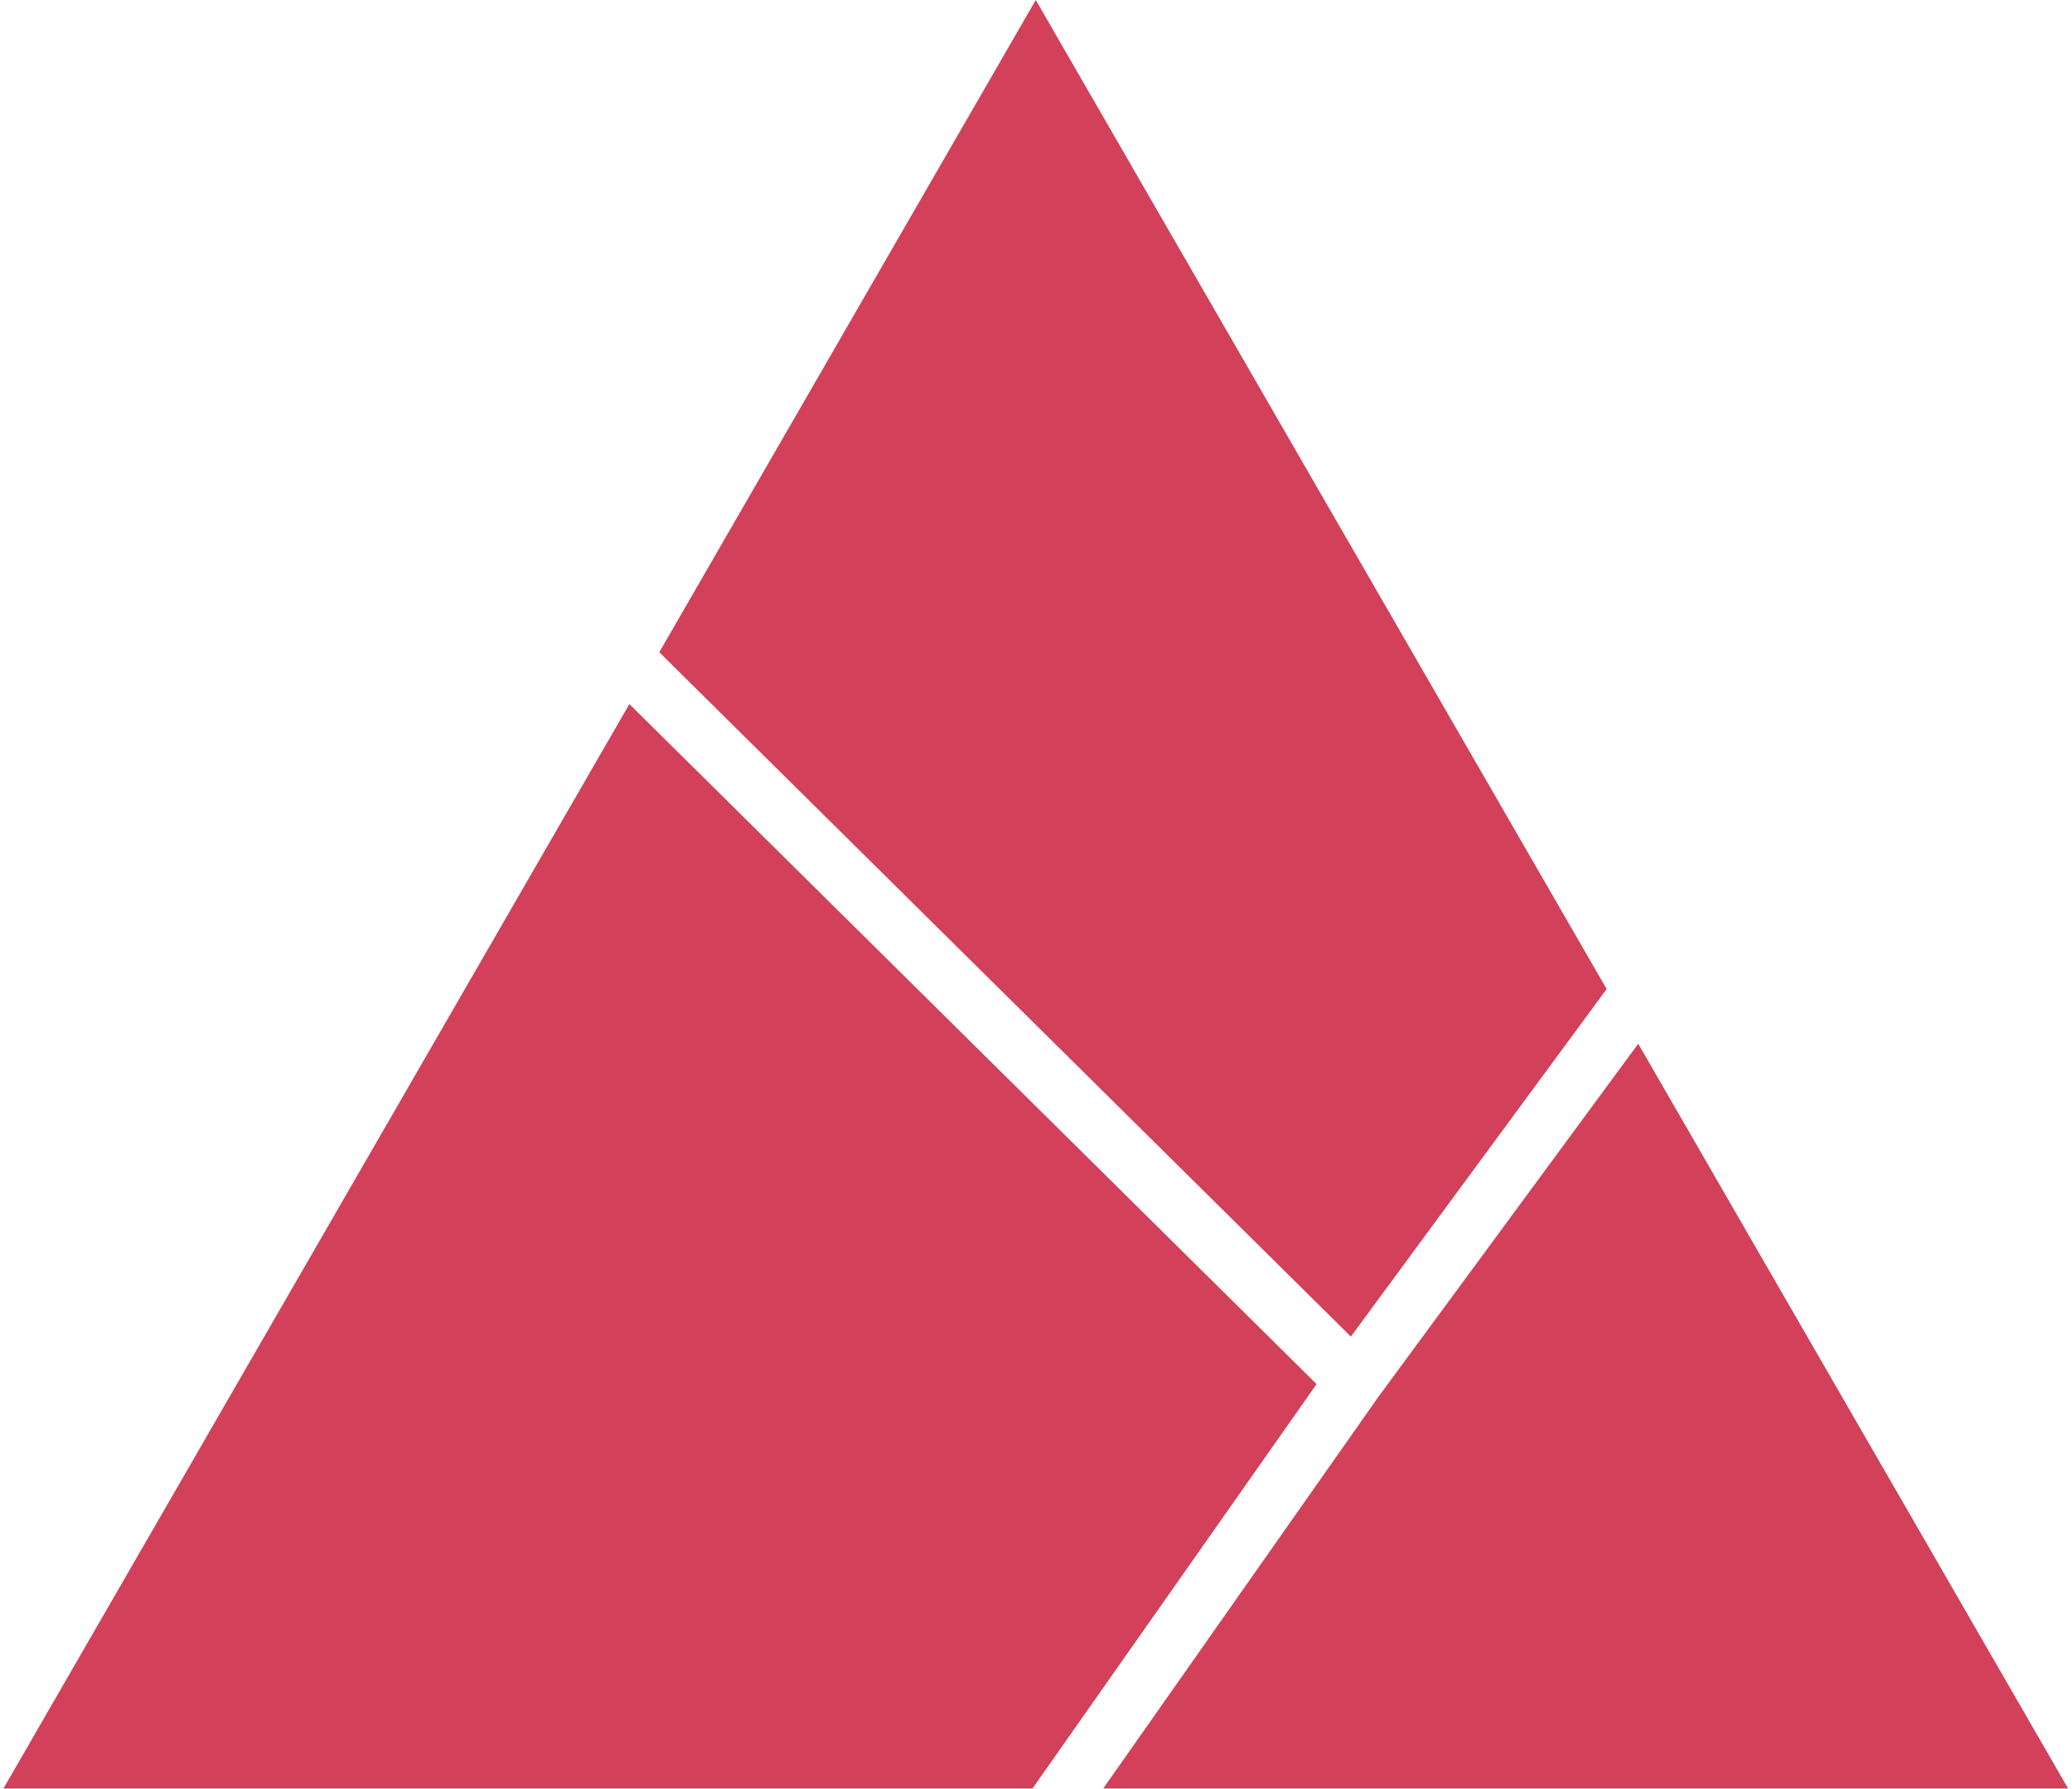 <svg width="358" height="309" viewBox="0 0 358 309" fill="none" xmlns="http://www.w3.org/2000/svg">
<path fill-rule="evenodd" clip-rule="evenodd" d="M277.596 170.842L178.96 0L113.913 112.666L233.404 230.876L277.596 170.842ZM283.054 180.295L238.06 241.42L190.613 308.94H357.327L283.054 180.295ZM178.391 308.94L227.48 239.083L108.744 121.619L0.594 308.94H178.391Z" fill="#D24059"/>
</svg>
